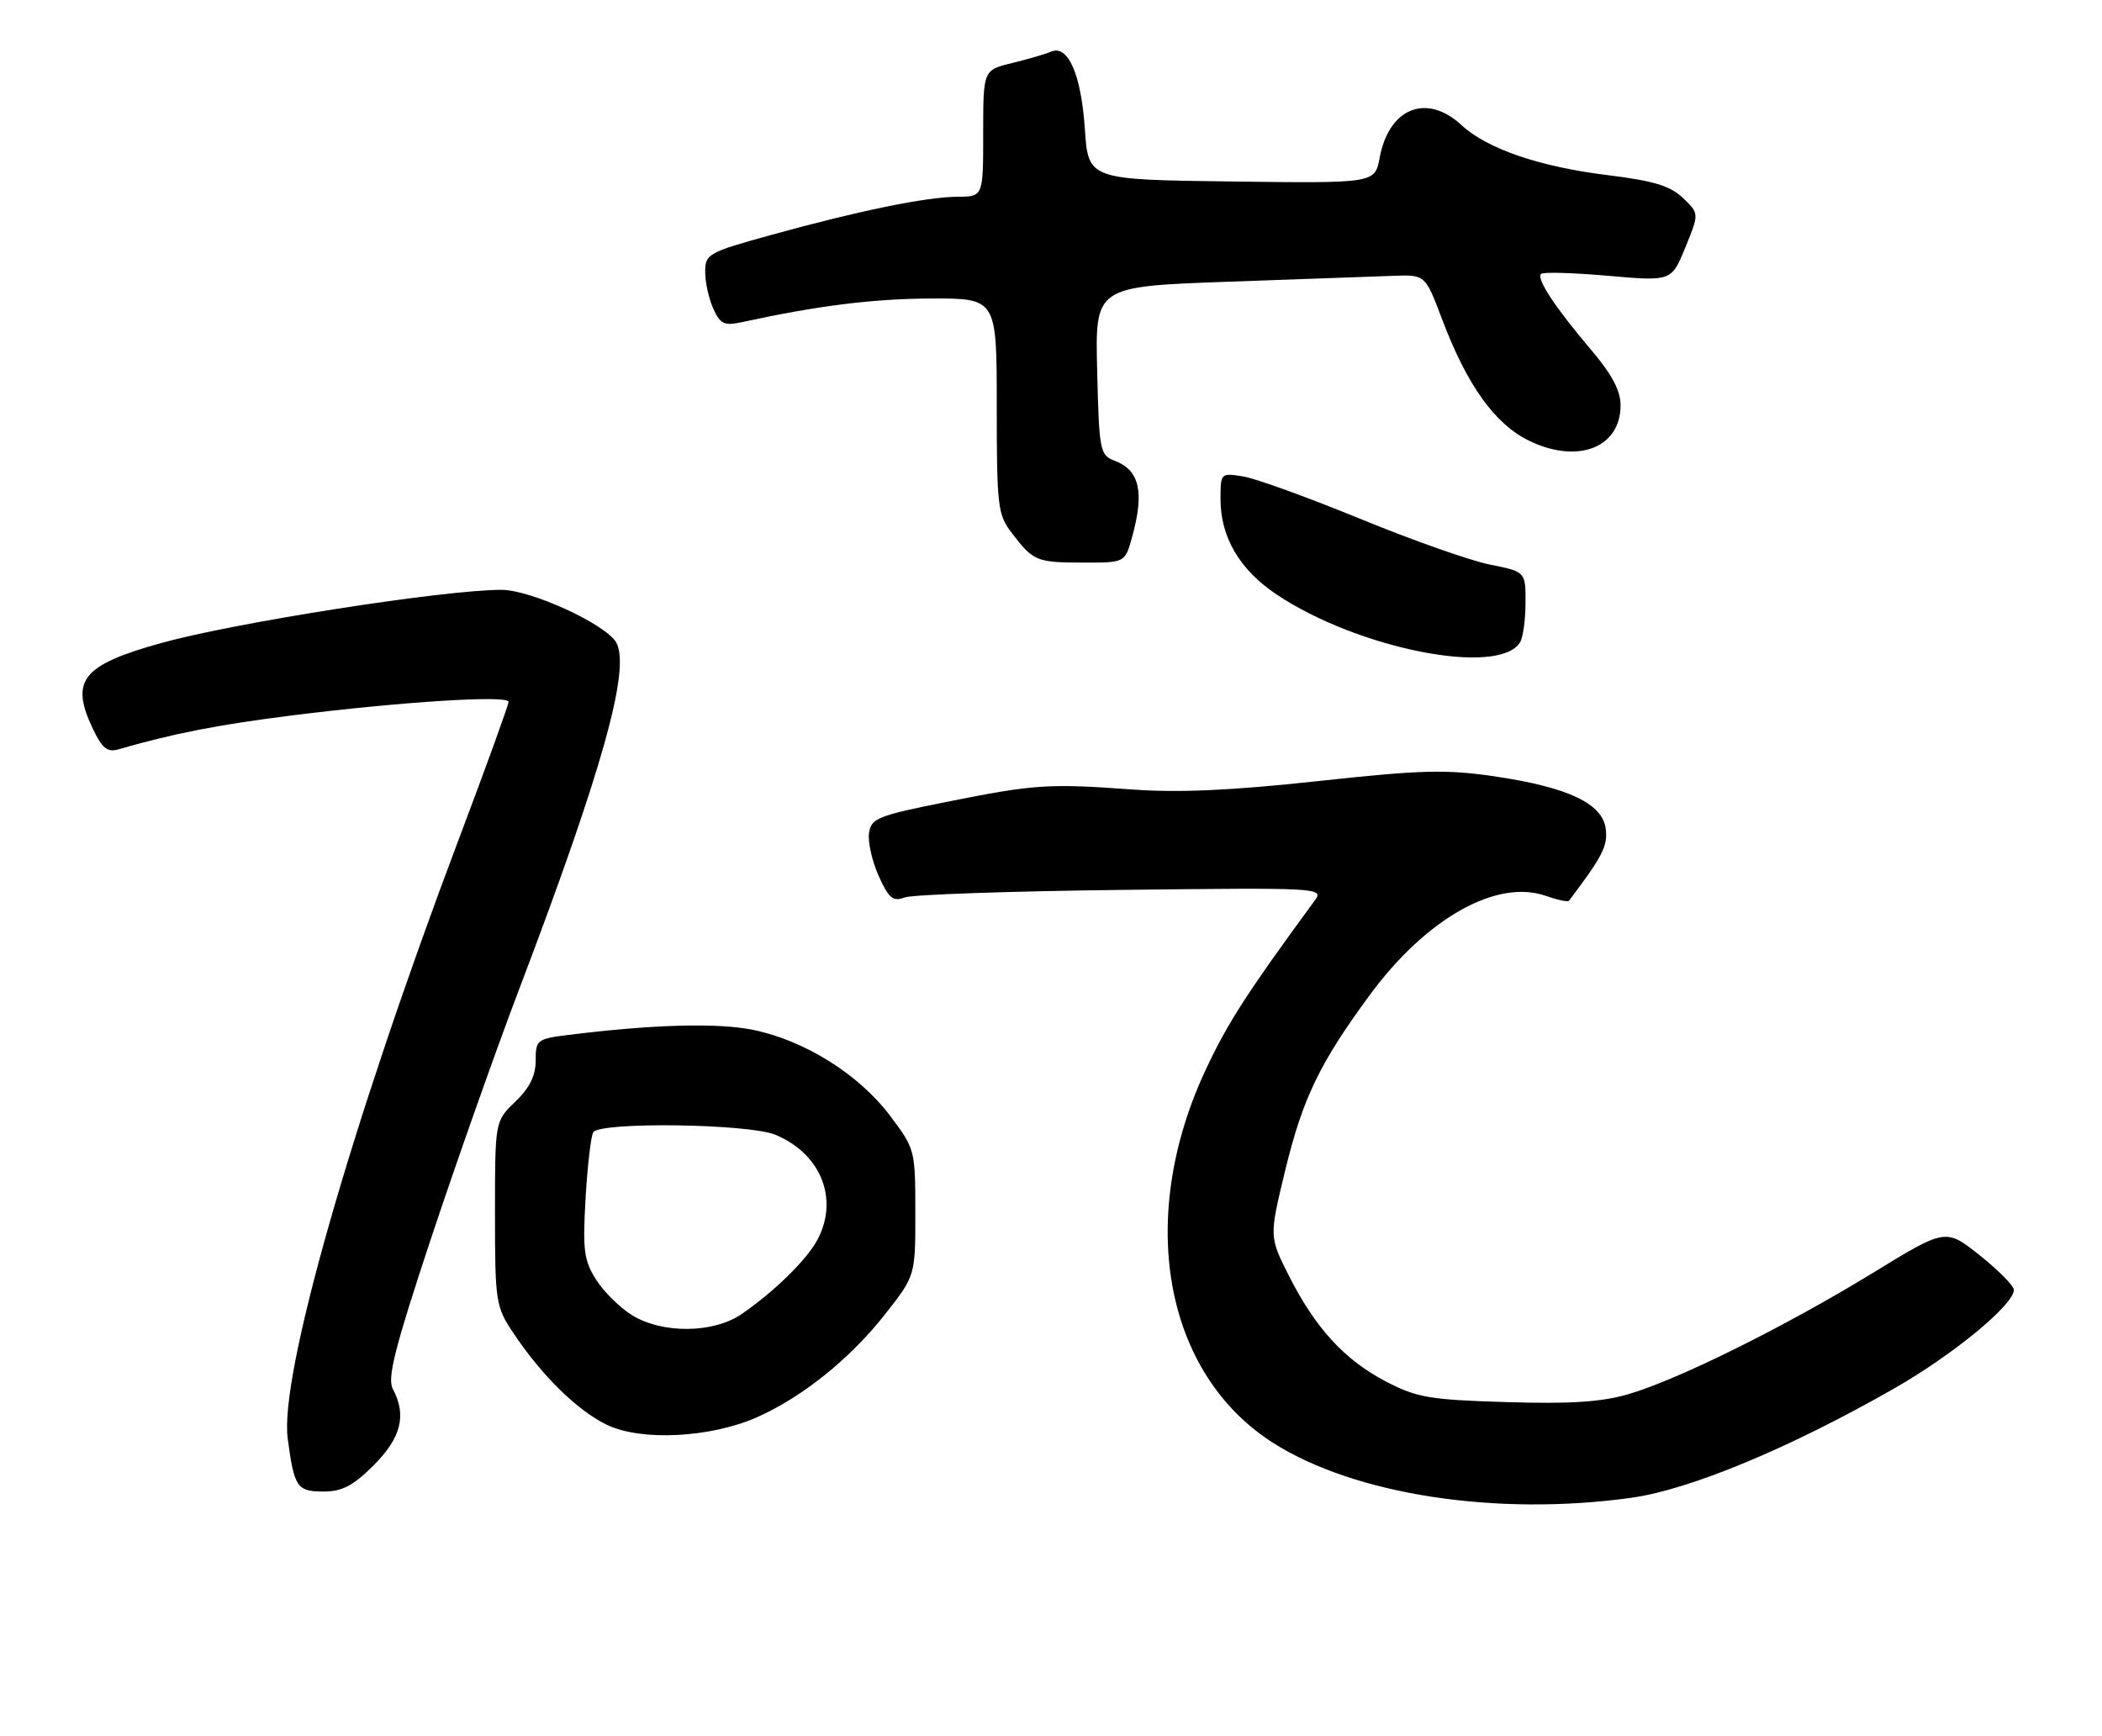 <?xml version="1.0" encoding="UTF-8" standalone="no"?>
<!DOCTYPE svg PUBLIC "-//W3C//DTD SVG 1.1//EN" "http://www.w3.org/Graphics/SVG/1.1/DTD/svg11.dtd" >
<svg xmlns="http://www.w3.org/2000/svg" xmlns:xlink="http://www.w3.org/1999/xlink" version="1.1" viewBox="0 0 310 256">
 <g >
 <path fill="currentColor"
d=" M 240.61 220.92 C 249.24 219.72 264.01 213.57 279.40 204.77 C 288.07 199.81 297.00 192.45 297.00 190.26 C 297.00 189.66 294.74 187.37 291.98 185.17 C 286.95 181.17 286.95 181.17 276.23 187.74 C 263.29 195.66 247.45 203.52 240.16 205.64 C 236.18 206.80 231.58 207.10 222.16 206.81 C 210.83 206.47 208.97 206.15 204.41 203.78 C 198.30 200.60 193.99 195.90 190.08 188.16 C 187.18 182.41 187.18 182.41 189.52 172.71 C 192.11 162.02 194.60 156.84 202.00 146.78 C 210.31 135.48 220.71 129.61 227.94 132.13 C 229.68 132.74 231.23 133.07 231.38 132.87 C 236.32 126.34 237.11 124.82 236.82 122.31 C 236.39 118.54 231.32 116.13 220.47 114.52 C 213.24 113.46 209.68 113.55 194.30 115.22 C 181.59 116.60 173.79 116.95 167.00 116.45 C 154.60 115.55 152.55 115.68 139.50 118.30 C 129.40 120.32 128.47 120.70 128.16 122.89 C 127.98 124.21 128.62 127.05 129.59 129.21 C 131.08 132.51 131.69 133.02 133.43 132.37 C 134.57 131.95 148.96 131.45 165.40 131.26 C 194.68 130.92 195.27 130.95 193.90 132.82 C 183.99 146.34 181.18 150.67 177.95 157.50 C 167.52 179.51 171.60 202.53 187.75 212.82 C 199.78 220.48 220.70 223.69 240.61 220.92 Z  M 55.12 216.12 C 59.16 212.07 60.00 208.74 57.94 204.88 C 57.08 203.29 58.20 198.87 63.56 182.69 C 67.25 171.59 73.08 155.07 76.53 146.00 C 88.78 113.77 93.00 98.75 90.91 94.82 C 89.47 92.13 78.34 87.00 73.94 87.00 C 65.50 87.00 34.69 91.82 23.80 94.84 C 12.08 98.10 10.29 100.35 13.71 107.53 C 15.07 110.38 15.85 111.00 17.46 110.53 C 25.55 108.19 32.11 106.91 42.86 105.55 C 59.19 103.50 75.00 102.50 75.00 103.52 C 75.00 103.98 71.67 113.16 67.61 123.92 C 51.78 165.86 41.20 202.93 42.43 212.18 C 43.39 219.40 43.80 220.00 47.72 220.00 C 50.47 220.00 52.08 219.15 55.12 216.12 Z  M 111.63 209.05 C 118.33 206.08 125.37 200.42 130.53 193.85 C 135.00 188.17 135.00 188.17 134.99 178.83 C 134.99 169.59 134.95 169.45 131.21 164.50 C 126.65 158.47 118.72 153.50 111.14 151.92 C 105.88 150.83 96.36 151.09 83.75 152.66 C 79.20 153.23 79.00 153.39 79.00 156.44 C 79.00 158.67 78.10 160.48 76.00 162.50 C 73.00 165.37 73.00 165.37 73.00 178.95 C 73.00 191.95 73.11 192.71 75.64 196.52 C 79.79 202.79 85.15 208.07 89.50 210.16 C 94.56 212.60 104.76 212.08 111.63 209.05 Z  M 224.16 94.77 C 224.61 94.07 224.98 91.44 224.98 88.92 C 225.00 84.33 225.00 84.33 219.75 83.28 C 216.86 82.71 208.25 79.67 200.61 76.53 C 192.97 73.40 185.21 70.58 183.36 70.28 C 180.03 69.74 180.00 69.77 180.00 73.62 C 180.00 79.24 182.83 84.05 188.26 87.68 C 200.28 95.71 220.97 99.80 224.16 94.77 Z  M 166.95 79.25 C 168.80 72.60 168.07 69.36 164.42 67.97 C 162.21 67.13 162.10 66.59 161.81 54.68 C 161.50 42.26 161.50 42.26 181.00 41.56 C 191.72 41.18 202.68 40.79 205.35 40.69 C 210.19 40.50 210.19 40.50 212.63 46.97 C 216.36 56.85 220.44 62.55 225.55 65.03 C 232.70 68.48 239.00 66.03 239.00 59.79 C 239.00 57.62 237.73 55.22 234.66 51.61 C 229.34 45.33 226.55 41.11 227.27 40.40 C 227.57 40.10 232.02 40.23 237.15 40.68 C 246.50 41.50 246.50 41.50 248.55 36.50 C 250.60 31.50 250.60 31.50 248.20 29.20 C 246.32 27.41 243.88 26.67 237.15 25.84 C 227.09 24.61 219.33 21.96 215.56 18.47 C 210.41 13.69 204.84 15.90 203.47 23.27 C 202.77 27.04 202.77 27.04 181.64 26.77 C 160.50 26.50 160.50 26.50 159.99 19.00 C 159.45 10.96 157.51 6.54 155.00 7.62 C 154.18 7.98 151.59 8.73 149.25 9.30 C 145.00 10.34 145.00 10.34 145.00 19.67 C 145.00 29.00 145.00 29.00 141.25 29.02 C 136.63 29.04 126.60 31.09 113.75 34.65 C 104.40 37.23 104.00 37.46 104.00 40.12 C 104.00 41.65 104.54 44.09 105.20 45.54 C 106.23 47.81 106.82 48.08 109.45 47.51 C 120.69 45.07 128.75 44.07 137.25 44.03 C 147.00 44.00 147.00 44.00 147.00 59.87 C 147.00 74.71 147.14 75.92 149.22 78.62 C 152.41 82.78 152.86 82.97 159.70 82.98 C 165.91 83.00 165.91 83.00 166.95 79.25 Z  M 93.24 194.01 C 91.45 192.91 89.05 190.55 87.92 188.76 C 86.11 185.91 85.92 184.40 86.36 176.76 C 86.64 171.95 87.15 167.57 87.49 167.01 C 88.47 165.44 110.43 165.74 114.36 167.38 C 121.05 170.17 123.73 176.81 120.59 182.80 C 119.02 185.78 114.20 190.52 109.35 193.84 C 105.21 196.67 97.74 196.75 93.24 194.01 Z "/>
</g>
</svg>